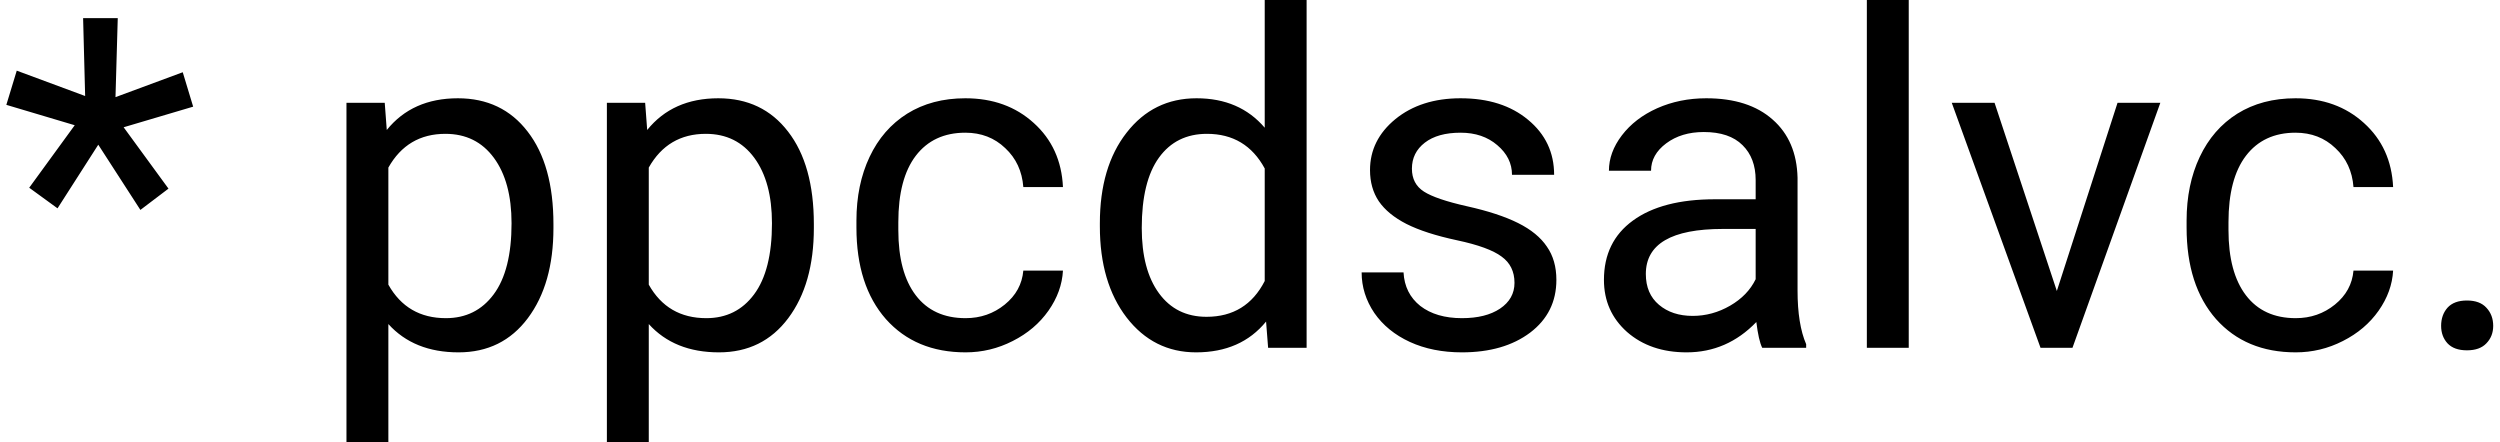 <svg width="345" height="61" viewBox="0 0 345 61" fill="none" xmlns="http://www.w3.org/2000/svg">
<path d="M10.312 17.281L0.875 14.469L2.312 9.75L11.75 13.25L11.469 2.5H16.25L15.938 13.406L25.219 9.969L26.656 14.719L17.062 17.562L23.25 26.031L19.375 28.969L13.562 19.969L7.938 28.75L4.031 25.906L10.312 17.281ZM76.375 31.469C76.375 36.615 75.198 40.76 72.844 43.906C70.49 47.052 67.302 48.625 63.281 48.625C59.177 48.625 55.948 47.323 53.594 44.719V61H47.812V14.188H53.094L53.375 17.938C55.729 15.021 59 13.562 63.188 13.562C67.25 13.562 70.458 15.094 72.812 18.156C75.188 21.219 76.375 25.479 76.375 30.938V31.469ZM70.594 30.812C70.594 27 69.781 23.99 68.156 21.781C66.531 19.573 64.302 18.469 61.469 18.469C57.969 18.469 55.344 20.021 53.594 23.125V39.281C55.323 42.365 57.969 43.906 61.531 43.906C64.302 43.906 66.5 42.812 68.125 40.625C69.771 38.417 70.594 35.146 70.594 30.812ZM112.312 31.469C112.312 36.615 111.135 40.76 108.781 43.906C106.427 47.052 103.24 48.625 99.219 48.625C95.115 48.625 91.885 47.323 89.531 44.719V61H83.75V14.188H89.031L89.312 17.938C91.667 15.021 94.938 13.562 99.125 13.562C103.188 13.562 106.396 15.094 108.75 18.156C111.125 21.219 112.312 25.479 112.312 30.938V31.469ZM106.531 30.812C106.531 27 105.719 23.99 104.094 21.781C102.469 19.573 100.24 18.469 97.406 18.469C93.906 18.469 91.281 20.021 89.531 23.125V39.281C91.26 42.365 93.906 43.906 97.469 43.906C100.24 43.906 102.438 42.812 104.062 40.625C105.708 38.417 106.531 35.146 106.531 30.812ZM133.25 43.906C135.312 43.906 137.115 43.281 138.656 42.031C140.198 40.781 141.052 39.219 141.219 37.344H146.688C146.583 39.281 145.917 41.125 144.688 42.875C143.458 44.625 141.812 46.021 139.75 47.062C137.708 48.104 135.542 48.625 133.25 48.625C128.646 48.625 124.979 47.094 122.25 44.031C119.542 40.948 118.188 36.74 118.188 31.406V30.438C118.188 27.146 118.792 24.219 120 21.656C121.208 19.094 122.938 17.104 125.188 15.688C127.458 14.271 130.135 13.562 133.219 13.562C137.01 13.562 140.156 14.698 142.656 16.969C145.177 19.24 146.521 22.188 146.688 25.812H141.219C141.052 23.625 140.219 21.833 138.719 20.438C137.24 19.021 135.406 18.312 133.219 18.312C130.281 18.312 128 19.375 126.375 21.5C124.771 23.604 123.969 26.656 123.969 30.656V31.75C123.969 35.646 124.771 38.646 126.375 40.75C127.979 42.854 130.271 43.906 133.25 43.906ZM151.781 30.812C151.781 25.625 153.01 21.458 155.469 18.312C157.927 15.146 161.146 13.562 165.125 13.562C169.083 13.562 172.219 14.917 174.531 17.625V0H180.312V48H175L174.719 44.375C172.406 47.208 169.188 48.625 165.062 48.625C161.146 48.625 157.948 47.021 155.469 43.812C153.01 40.604 151.781 36.417 151.781 31.25V30.812ZM157.562 31.469C157.562 35.302 158.354 38.302 159.938 40.469C161.521 42.635 163.708 43.719 166.5 43.719C170.167 43.719 172.844 42.073 174.531 38.781V23.25C172.802 20.062 170.146 18.469 166.562 18.469C163.729 18.469 161.521 19.562 159.938 21.75C158.354 23.938 157.562 27.177 157.562 31.469ZM209 39.031C209 37.469 208.406 36.26 207.219 35.406C206.052 34.531 204 33.781 201.062 33.156C198.146 32.531 195.823 31.781 194.094 30.906C192.385 30.031 191.115 28.99 190.281 27.781C189.469 26.573 189.062 25.135 189.062 23.469C189.062 20.698 190.229 18.354 192.562 16.438C194.917 14.521 197.917 13.562 201.562 13.562C205.396 13.562 208.5 14.552 210.875 16.531C213.271 18.51 214.469 21.042 214.469 24.125H208.656C208.656 22.542 207.979 21.177 206.625 20.031C205.292 18.885 203.604 18.312 201.562 18.312C199.458 18.312 197.812 18.771 196.625 19.688C195.438 20.604 194.844 21.802 194.844 23.281C194.844 24.677 195.396 25.729 196.5 26.438C197.604 27.146 199.594 27.823 202.469 28.469C205.365 29.115 207.708 29.885 209.5 30.781C211.292 31.677 212.615 32.76 213.469 34.031C214.344 35.281 214.781 36.812 214.781 38.625C214.781 41.646 213.573 44.073 211.156 45.906C208.74 47.719 205.604 48.625 201.75 48.625C199.042 48.625 196.646 48.146 194.562 47.188C192.479 46.229 190.844 44.896 189.656 43.188C188.49 41.458 187.906 39.594 187.906 37.594H193.688C193.792 39.531 194.562 41.073 196 42.219C197.458 43.344 199.375 43.906 201.75 43.906C203.938 43.906 205.688 43.469 207 42.594C208.333 41.698 209 40.51 209 39.031ZM243.188 48C242.854 47.333 242.583 46.146 242.375 44.438C239.688 47.229 236.479 48.625 232.75 48.625C229.417 48.625 226.677 47.688 224.531 45.812C222.406 43.917 221.344 41.521 221.344 38.625C221.344 35.104 222.677 32.375 225.344 30.438C228.031 28.479 231.802 27.5 236.656 27.5H242.281V24.844C242.281 22.823 241.677 21.219 240.469 20.031C239.26 18.823 237.479 18.219 235.125 18.219C233.062 18.219 231.333 18.74 229.938 19.781C228.542 20.823 227.844 22.083 227.844 23.562H222.031C222.031 21.875 222.625 20.25 223.812 18.688C225.021 17.104 226.646 15.854 228.688 14.938C230.75 14.021 233.01 13.562 235.469 13.562C239.365 13.562 242.417 14.542 244.625 16.5C246.833 18.438 247.979 21.115 248.062 24.531V40.094C248.062 43.198 248.458 45.667 249.25 47.5V48H243.188ZM233.594 43.594C235.406 43.594 237.125 43.125 238.75 42.188C240.375 41.25 241.552 40.031 242.281 38.531V31.594H237.75C230.667 31.594 227.125 33.667 227.125 37.812C227.125 39.625 227.729 41.042 228.938 42.062C230.146 43.083 231.698 43.594 233.594 43.594ZM263.406 48H257.625V0H263.406V48ZM283.844 40.156L292.219 14.188H298.125L286 48H281.594L269.344 14.188H275.25L283.844 40.156ZM316.812 43.906C318.875 43.906 320.677 43.281 322.219 42.031C323.76 40.781 324.615 39.219 324.781 37.344H330.25C330.146 39.281 329.479 41.125 328.25 42.875C327.021 44.625 325.375 46.021 323.312 47.062C321.271 48.104 319.104 48.625 316.812 48.625C312.208 48.625 308.542 47.094 305.812 44.031C303.104 40.948 301.75 36.74 301.75 31.406V30.438C301.75 27.146 302.354 24.219 303.562 21.656C304.771 19.094 306.5 17.104 308.75 15.688C311.021 14.271 313.698 13.562 316.781 13.562C320.573 13.562 323.719 14.698 326.219 16.969C328.74 19.24 330.083 22.188 330.25 25.812H324.781C324.615 23.625 323.781 21.833 322.281 20.438C320.802 19.021 318.969 18.312 316.781 18.312C313.844 18.312 311.562 19.375 309.938 21.5C308.333 23.604 307.531 26.656 307.531 30.656V31.75C307.531 35.646 308.333 38.646 309.938 40.75C311.542 42.854 313.833 43.906 316.812 43.906ZM336.875 44.969C336.875 43.969 337.167 43.135 337.75 42.469C338.354 41.802 339.25 41.469 340.438 41.469C341.625 41.469 342.521 41.802 343.125 42.469C343.75 43.135 344.062 43.969 344.062 44.969C344.062 45.927 343.75 46.729 343.125 47.375C342.521 48.021 341.625 48.344 340.438 48.344C339.25 48.344 338.354 48.021 337.75 47.375C337.167 46.729 336.875 45.927 336.875 44.969Z" fill="black"/>
</svg>
